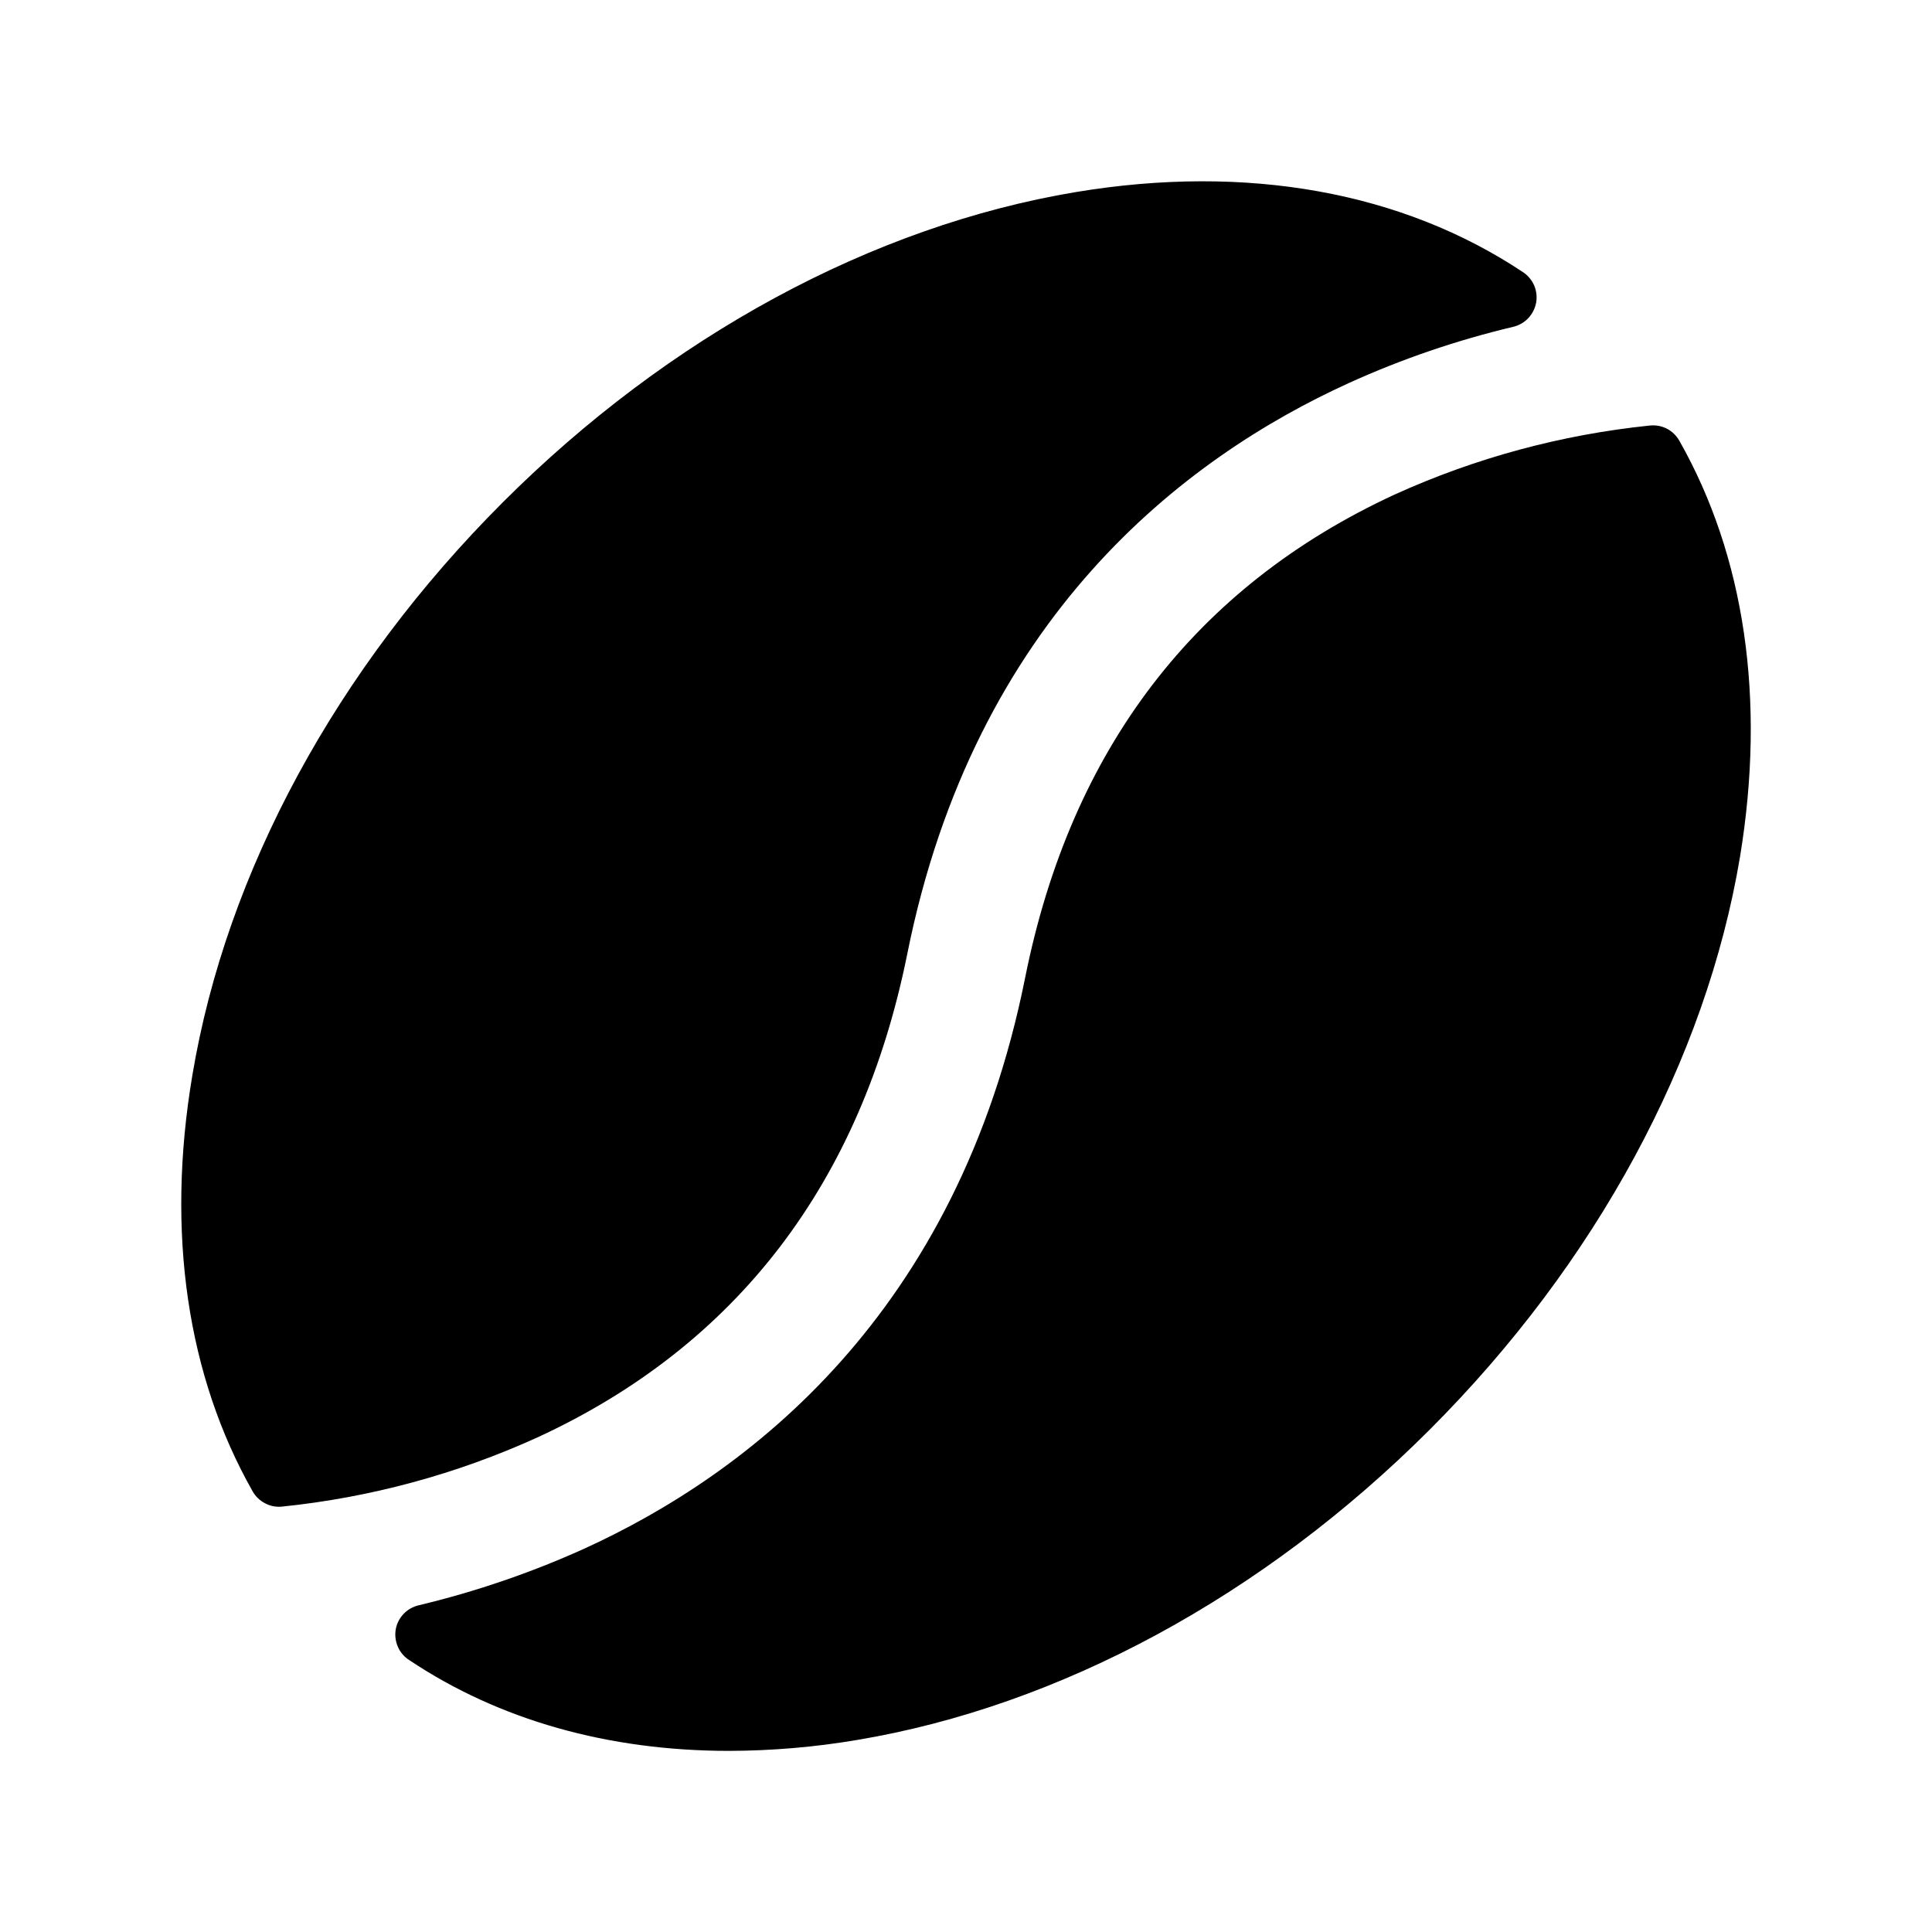 <svg width="16" height="16" viewBox="0 0 16 16" fill="none" xmlns="http://www.w3.org/2000/svg">
<g clip-path="url(#clip0_5_661)">
<path d="M4.451 11.904C3.782 12.208 3.068 12.402 2.336 12.477C2.288 12.482 2.239 12.473 2.196 12.45C2.153 12.428 2.117 12.394 2.093 12.352C1.551 11.397 1.373 10.209 1.593 8.905C1.874 7.222 2.786 5.538 4.163 4.161C5.54 2.784 7.226 1.872 8.907 1.591C10.331 1.354 11.617 1.591 12.613 2.254C12.653 2.28 12.685 2.319 12.705 2.363C12.724 2.408 12.73 2.457 12.722 2.505C12.713 2.553 12.691 2.598 12.658 2.633C12.625 2.669 12.582 2.694 12.534 2.706C12.066 2.817 11.609 2.973 11.171 3.172C9.81 3.791 8.071 5.113 7.513 7.903C7.131 9.796 6.102 11.142 4.451 11.904ZM13.907 3.649C13.883 3.607 13.847 3.572 13.804 3.55C13.761 3.528 13.713 3.519 13.664 3.524C12.933 3.599 12.218 3.792 11.549 4.096C9.898 4.859 8.869 6.205 8.49 8.096C7.932 10.886 6.193 12.209 4.833 12.828C4.394 13.026 3.937 13.182 3.469 13.294C3.42 13.305 3.376 13.33 3.342 13.366C3.308 13.402 3.285 13.447 3.277 13.496C3.269 13.545 3.276 13.595 3.296 13.64C3.316 13.686 3.35 13.724 3.392 13.75C4.134 14.245 5.037 14.5 6.039 14.5C6.393 14.499 6.747 14.469 7.096 14.41C8.778 14.129 10.463 13.217 11.84 11.84C13.217 10.463 14.129 8.777 14.41 7.096C14.625 5.792 14.449 4.604 13.907 3.649Z" fill="black"/>
</g>
<defs>
<clipPath id="clip0_5_661">
<rect width="16" height="16" fill="white"/>
</clipPath>
</defs>
</svg>
